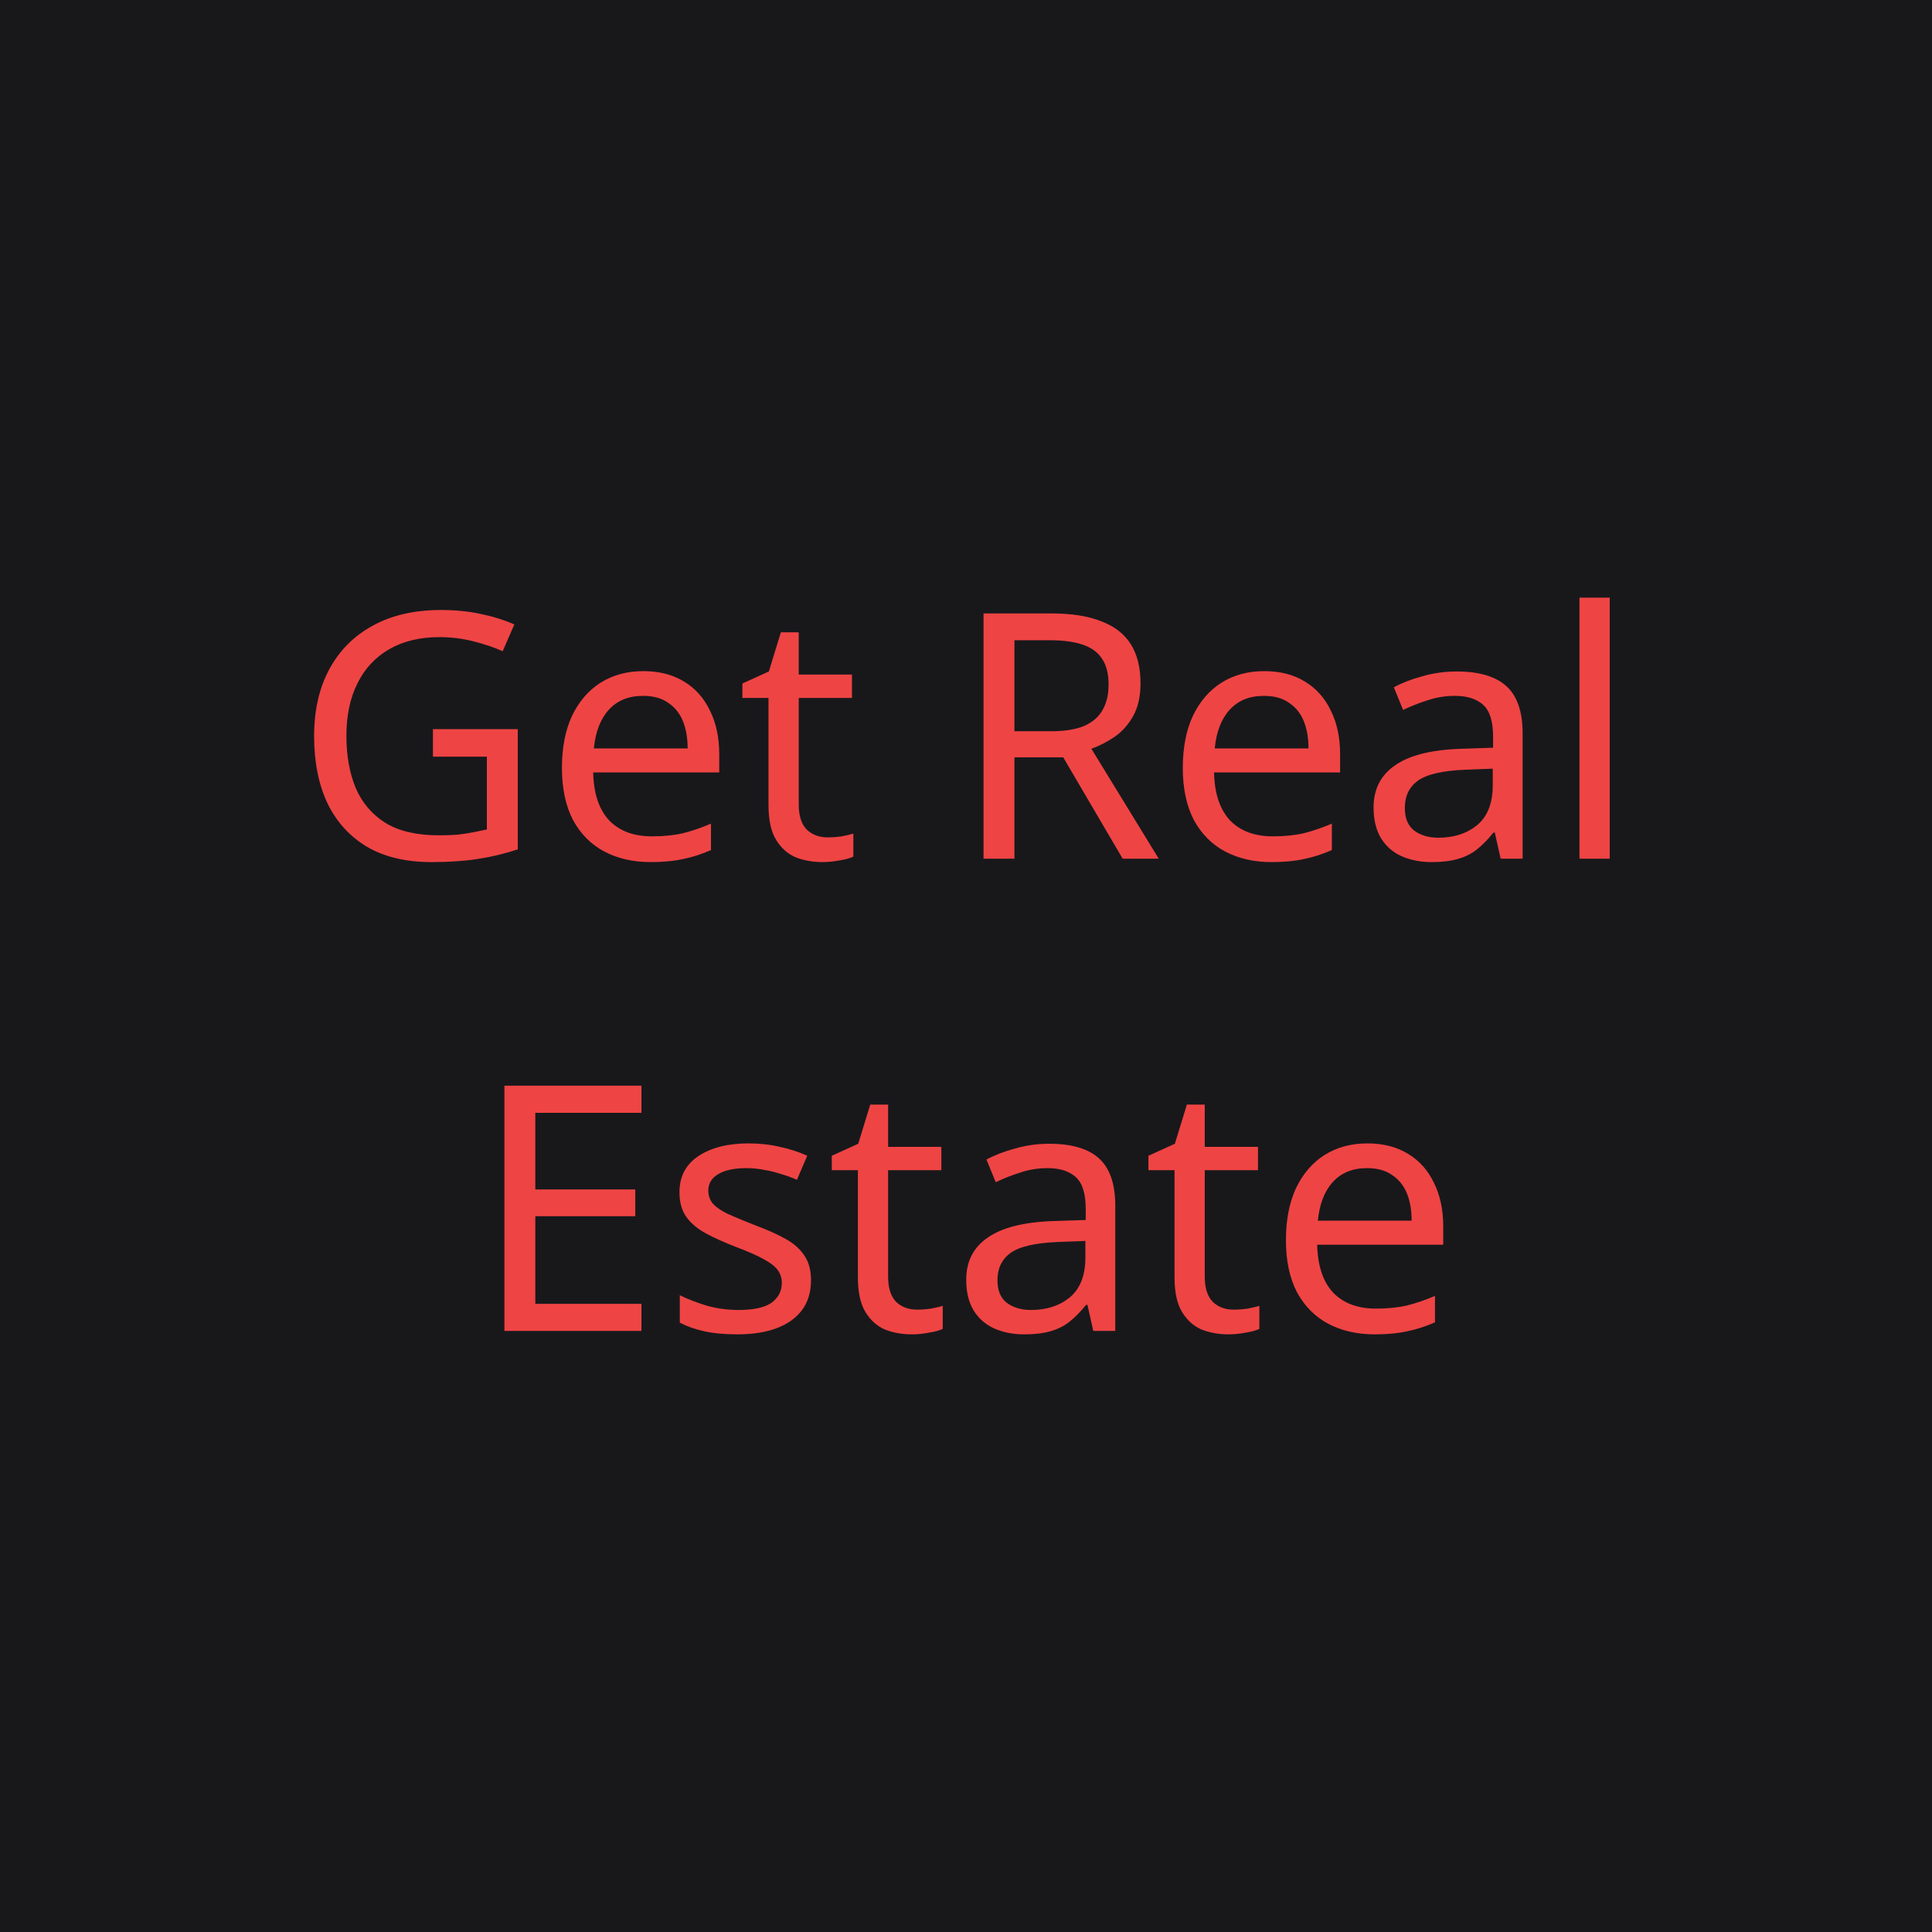 <svg width="180" height="180" viewBox="0 0 180 180" fill="none" xmlns="http://www.w3.org/2000/svg">
<rect width="180" height="180" fill="#18181B"/>
<path d="M40.337 67.936H48.24V79.136C47.003 79.541 45.755 79.84 44.496 80.032C43.238 80.224 41.809 80.32 40.209 80.32C37.84 80.32 35.846 79.851 34.224 78.912C32.603 77.952 31.366 76.597 30.512 74.848C29.68 73.077 29.265 70.987 29.265 68.576C29.265 66.187 29.734 64.117 30.672 62.368C31.611 60.619 32.955 59.264 34.705 58.304C36.475 57.323 38.608 56.832 41.105 56.832C42.385 56.832 43.59 56.949 44.721 57.184C45.873 57.419 46.939 57.749 47.92 58.176L46.833 60.672C46.022 60.309 45.105 60 44.081 59.744C43.078 59.488 42.032 59.36 40.944 59.36C39.131 59.36 37.574 59.733 36.273 60.48C34.971 61.227 33.979 62.293 33.297 63.68C32.614 65.045 32.273 66.677 32.273 68.576C32.273 70.389 32.56 72 33.136 73.408C33.734 74.795 34.662 75.883 35.92 76.672C37.179 77.44 38.833 77.824 40.88 77.824C41.563 77.824 42.16 77.803 42.672 77.76C43.206 77.696 43.686 77.621 44.112 77.536C44.56 77.451 44.977 77.365 45.361 77.28V70.496H40.337V67.936ZM59.938 62.528C61.41 62.528 62.668 62.848 63.714 63.488C64.78 64.128 65.591 65.035 66.146 66.208C66.722 67.36 67.01 68.715 67.01 70.272V71.968H55.266C55.308 73.909 55.799 75.392 56.738 76.416C57.698 77.419 59.031 77.92 60.738 77.92C61.826 77.92 62.786 77.824 63.618 77.632C64.471 77.419 65.346 77.12 66.242 76.736V79.2C65.367 79.584 64.503 79.861 63.65 80.032C62.796 80.224 61.783 80.32 60.61 80.32C58.988 80.32 57.548 79.989 56.29 79.328C55.052 78.667 54.082 77.685 53.378 76.384C52.695 75.061 52.354 73.451 52.354 71.552C52.354 69.675 52.663 68.064 53.282 66.72C53.922 65.376 54.807 64.341 55.938 63.616C57.09 62.891 58.423 62.528 59.938 62.528ZM59.906 64.832C58.562 64.832 57.495 65.269 56.706 66.144C55.938 66.997 55.479 68.192 55.33 69.728H64.066C64.066 68.747 63.916 67.893 63.618 67.168C63.319 66.443 62.86 65.877 62.242 65.472C61.644 65.045 60.866 64.832 59.906 64.832ZM77.104 78.016C77.531 78.016 77.968 77.984 78.416 77.92C78.864 77.835 79.227 77.749 79.504 77.664V79.808C79.206 79.957 78.779 80.075 78.224 80.16C77.67 80.267 77.136 80.32 76.624 80.32C75.728 80.32 74.896 80.171 74.128 79.872C73.382 79.552 72.774 79.008 72.304 78.24C71.835 77.472 71.6 76.395 71.6 75.008V65.024H69.168V63.68L71.632 62.56L72.752 58.912H74.416V62.848H79.376V65.024H74.416V74.944C74.416 75.989 74.662 76.768 75.152 77.28C75.664 77.771 76.315 78.016 77.104 78.016ZM97.939 57.152C99.838 57.152 101.395 57.397 102.611 57.888C103.849 58.357 104.766 59.072 105.363 60.032C105.961 60.992 106.259 62.197 106.259 63.648C106.259 64.864 106.035 65.877 105.587 66.688C105.139 67.499 104.563 68.149 103.859 68.64C103.177 69.109 102.451 69.483 101.683 69.76L107.955 80H104.595L99.059 70.56H94.515V80H91.635V57.152H97.939ZM97.779 59.648H94.515V68.128H97.939C99.177 68.128 100.19 67.968 100.979 67.648C101.769 67.307 102.345 66.816 102.707 66.176C103.091 65.536 103.283 64.736 103.283 63.776C103.283 62.773 103.081 61.973 102.675 61.376C102.291 60.779 101.694 60.341 100.883 60.064C100.073 59.787 99.038 59.648 97.779 59.648ZM117.782 62.528C119.254 62.528 120.512 62.848 121.558 63.488C122.624 64.128 123.435 65.035 123.99 66.208C124.566 67.36 124.854 68.715 124.854 70.272V71.968H113.11C113.152 73.909 113.643 75.392 114.582 76.416C115.542 77.419 116.875 77.92 118.582 77.92C119.67 77.92 120.63 77.824 121.462 77.632C122.315 77.419 123.19 77.12 124.086 76.736V79.2C123.211 79.584 122.347 79.861 121.494 80.032C120.64 80.224 119.627 80.32 118.454 80.32C116.832 80.32 115.392 79.989 114.134 79.328C112.896 78.667 111.926 77.685 111.222 76.384C110.539 75.061 110.198 73.451 110.198 71.552C110.198 69.675 110.507 68.064 111.126 66.72C111.766 65.376 112.651 64.341 113.782 63.616C114.934 62.891 116.267 62.528 117.782 62.528ZM117.75 64.832C116.406 64.832 115.339 65.269 114.55 66.144C113.782 66.997 113.323 68.192 113.174 69.728H121.91C121.91 68.747 121.76 67.893 121.462 67.168C121.163 66.443 120.704 65.877 120.086 65.472C119.488 65.045 118.71 64.832 117.75 64.832ZM135.716 62.56C137.807 62.56 139.353 63.019 140.356 63.936C141.359 64.853 141.86 66.315 141.86 68.32V80H139.812L139.268 77.568H139.14C138.649 78.187 138.137 78.709 137.604 79.136C137.092 79.541 136.495 79.84 135.812 80.032C135.151 80.224 134.34 80.32 133.38 80.32C132.356 80.32 131.428 80.139 130.596 79.776C129.785 79.413 129.145 78.859 128.676 78.112C128.207 77.344 127.972 76.384 127.972 75.232C127.972 73.525 128.644 72.213 129.988 71.296C131.332 70.357 133.401 69.845 136.196 69.76L139.108 69.664V68.64C139.108 67.211 138.799 66.219 138.18 65.664C137.561 65.109 136.687 64.832 135.556 64.832C134.66 64.832 133.807 64.971 132.996 65.248C132.185 65.504 131.428 65.803 130.724 66.144L129.86 64.032C130.607 63.627 131.492 63.285 132.516 63.008C133.54 62.709 134.607 62.56 135.716 62.56ZM136.548 71.712C134.415 71.797 132.932 72.139 132.1 72.736C131.289 73.333 130.884 74.176 130.884 75.264C130.884 76.224 131.172 76.928 131.748 77.376C132.345 77.824 133.103 78.048 134.02 78.048C135.471 78.048 136.676 77.653 137.636 76.864C138.596 76.053 139.076 74.816 139.076 73.152V71.616L136.548 71.712ZM149.974 80H147.158V55.68H149.974V80ZM59.763 124H46.995V101.152H59.763V103.68H49.875V110.816H59.187V113.312H49.875V121.472H59.763V124ZM75.56 119.264C75.56 120.373 75.282 121.301 74.728 122.048C74.173 122.795 73.384 123.36 72.36 123.744C71.336 124.128 70.12 124.32 68.712 124.32C67.517 124.32 66.483 124.224 65.608 124.032C64.754 123.84 63.997 123.573 63.336 123.232V120.672C64.019 121.013 64.84 121.333 65.8 121.632C66.781 121.909 67.773 122.048 68.776 122.048C70.205 122.048 71.24 121.824 71.88 121.376C72.52 120.907 72.84 120.288 72.84 119.52C72.84 119.093 72.722 118.709 72.488 118.368C72.253 118.027 71.826 117.685 71.208 117.344C70.611 117.003 69.746 116.619 68.616 116.192C67.507 115.765 66.557 115.339 65.768 114.912C64.978 114.485 64.371 113.973 63.944 113.376C63.517 112.779 63.304 112.011 63.304 111.072C63.304 109.621 63.891 108.501 65.064 107.712C66.258 106.923 67.816 106.528 69.736 106.528C70.781 106.528 71.752 106.635 72.648 106.848C73.565 107.04 74.418 107.317 75.208 107.68L74.248 109.92C73.778 109.707 73.277 109.525 72.744 109.376C72.232 109.205 71.709 109.077 71.176 108.992C70.642 108.885 70.099 108.832 69.544 108.832C68.392 108.832 67.507 109.024 66.888 109.408C66.29 109.771 65.992 110.272 65.992 110.912C65.992 111.381 66.13 111.787 66.408 112.128C66.685 112.448 67.144 112.768 67.784 113.088C68.445 113.387 69.32 113.749 70.408 114.176C71.496 114.581 72.424 114.997 73.192 115.424C73.96 115.851 74.546 116.373 74.952 116.992C75.357 117.589 75.56 118.347 75.56 119.264ZM85.432 122.016C85.859 122.016 86.296 121.984 86.744 121.92C87.192 121.835 87.555 121.749 87.832 121.664V123.808C87.534 123.957 87.107 124.075 86.552 124.16C85.998 124.267 85.464 124.32 84.952 124.32C84.056 124.32 83.224 124.171 82.456 123.872C81.71 123.552 81.102 123.008 80.632 122.24C80.163 121.472 79.928 120.395 79.928 119.008V109.024H77.496V107.68L79.96 106.56L81.08 102.912H82.744V106.848H87.704V109.024H82.744V118.944C82.744 119.989 82.99 120.768 83.48 121.28C83.992 121.771 84.643 122.016 85.432 122.016ZM97.763 106.56C99.853 106.56 101.4 107.019 102.403 107.936C103.406 108.853 103.907 110.315 103.907 112.32V124H101.859L101.315 121.568H101.187C100.696 122.187 100.184 122.709 99.651 123.136C99.139 123.541 98.541 123.84 97.859 124.032C97.198 124.224 96.387 124.32 95.427 124.32C94.403 124.32 93.475 124.139 92.643 123.776C91.832 123.413 91.192 122.859 90.723 122.112C90.254 121.344 90.019 120.384 90.019 119.232C90.019 117.525 90.691 116.213 92.035 115.296C93.379 114.357 95.448 113.845 98.243 113.76L101.155 113.664V112.64C101.155 111.211 100.846 110.219 100.227 109.664C99.608 109.109 98.734 108.832 97.603 108.832C96.707 108.832 95.853 108.971 95.043 109.248C94.232 109.504 93.475 109.803 92.771 110.144L91.907 108.032C92.653 107.627 93.539 107.285 94.563 107.008C95.587 106.709 96.653 106.56 97.763 106.56ZM98.595 115.712C96.462 115.797 94.979 116.139 94.147 116.736C93.336 117.333 92.931 118.176 92.931 119.264C92.931 120.224 93.219 120.928 93.795 121.376C94.392 121.824 95.15 122.048 96.067 122.048C97.517 122.048 98.723 121.653 99.683 120.864C100.643 120.053 101.123 118.816 101.123 117.152V115.616L98.595 115.712ZM114.932 122.016C115.359 122.016 115.796 121.984 116.244 121.92C116.692 121.835 117.055 121.749 117.332 121.664V123.808C117.034 123.957 116.607 124.075 116.052 124.16C115.498 124.267 114.964 124.32 114.452 124.32C113.556 124.32 112.724 124.171 111.956 123.872C111.21 123.552 110.602 123.008 110.132 122.24C109.663 121.472 109.428 120.395 109.428 119.008V109.024H106.996V107.68L109.46 106.56L110.58 102.912H112.244V106.848H117.204V109.024H112.244V118.944C112.244 119.989 112.49 120.768 112.98 121.28C113.492 121.771 114.143 122.016 114.932 122.016ZM127.391 106.528C128.863 106.528 130.122 106.848 131.167 107.488C132.234 108.128 133.044 109.035 133.599 110.208C134.175 111.36 134.463 112.715 134.463 114.272V115.968H122.719C122.762 117.909 123.252 119.392 124.191 120.416C125.151 121.419 126.484 121.92 128.191 121.92C129.279 121.92 130.239 121.824 131.071 121.632C131.924 121.419 132.799 121.12 133.695 120.736V123.2C132.82 123.584 131.956 123.861 131.103 124.032C130.25 124.224 129.236 124.32 128.063 124.32C126.442 124.32 125.002 123.989 123.743 123.328C122.506 122.667 121.535 121.685 120.831 120.384C120.148 119.061 119.807 117.451 119.807 115.552C119.807 113.675 120.116 112.064 120.735 110.72C121.375 109.376 122.26 108.341 123.391 107.616C124.543 106.891 125.876 106.528 127.391 106.528ZM127.359 108.832C126.015 108.832 124.948 109.269 124.159 110.144C123.391 110.997 122.932 112.192 122.783 113.728H131.519C131.519 112.747 131.37 111.893 131.071 111.168C130.772 110.443 130.314 109.877 129.695 109.472C129.098 109.045 128.319 108.832 127.359 108.832Z" fill="#EF4444"/>
</svg>
